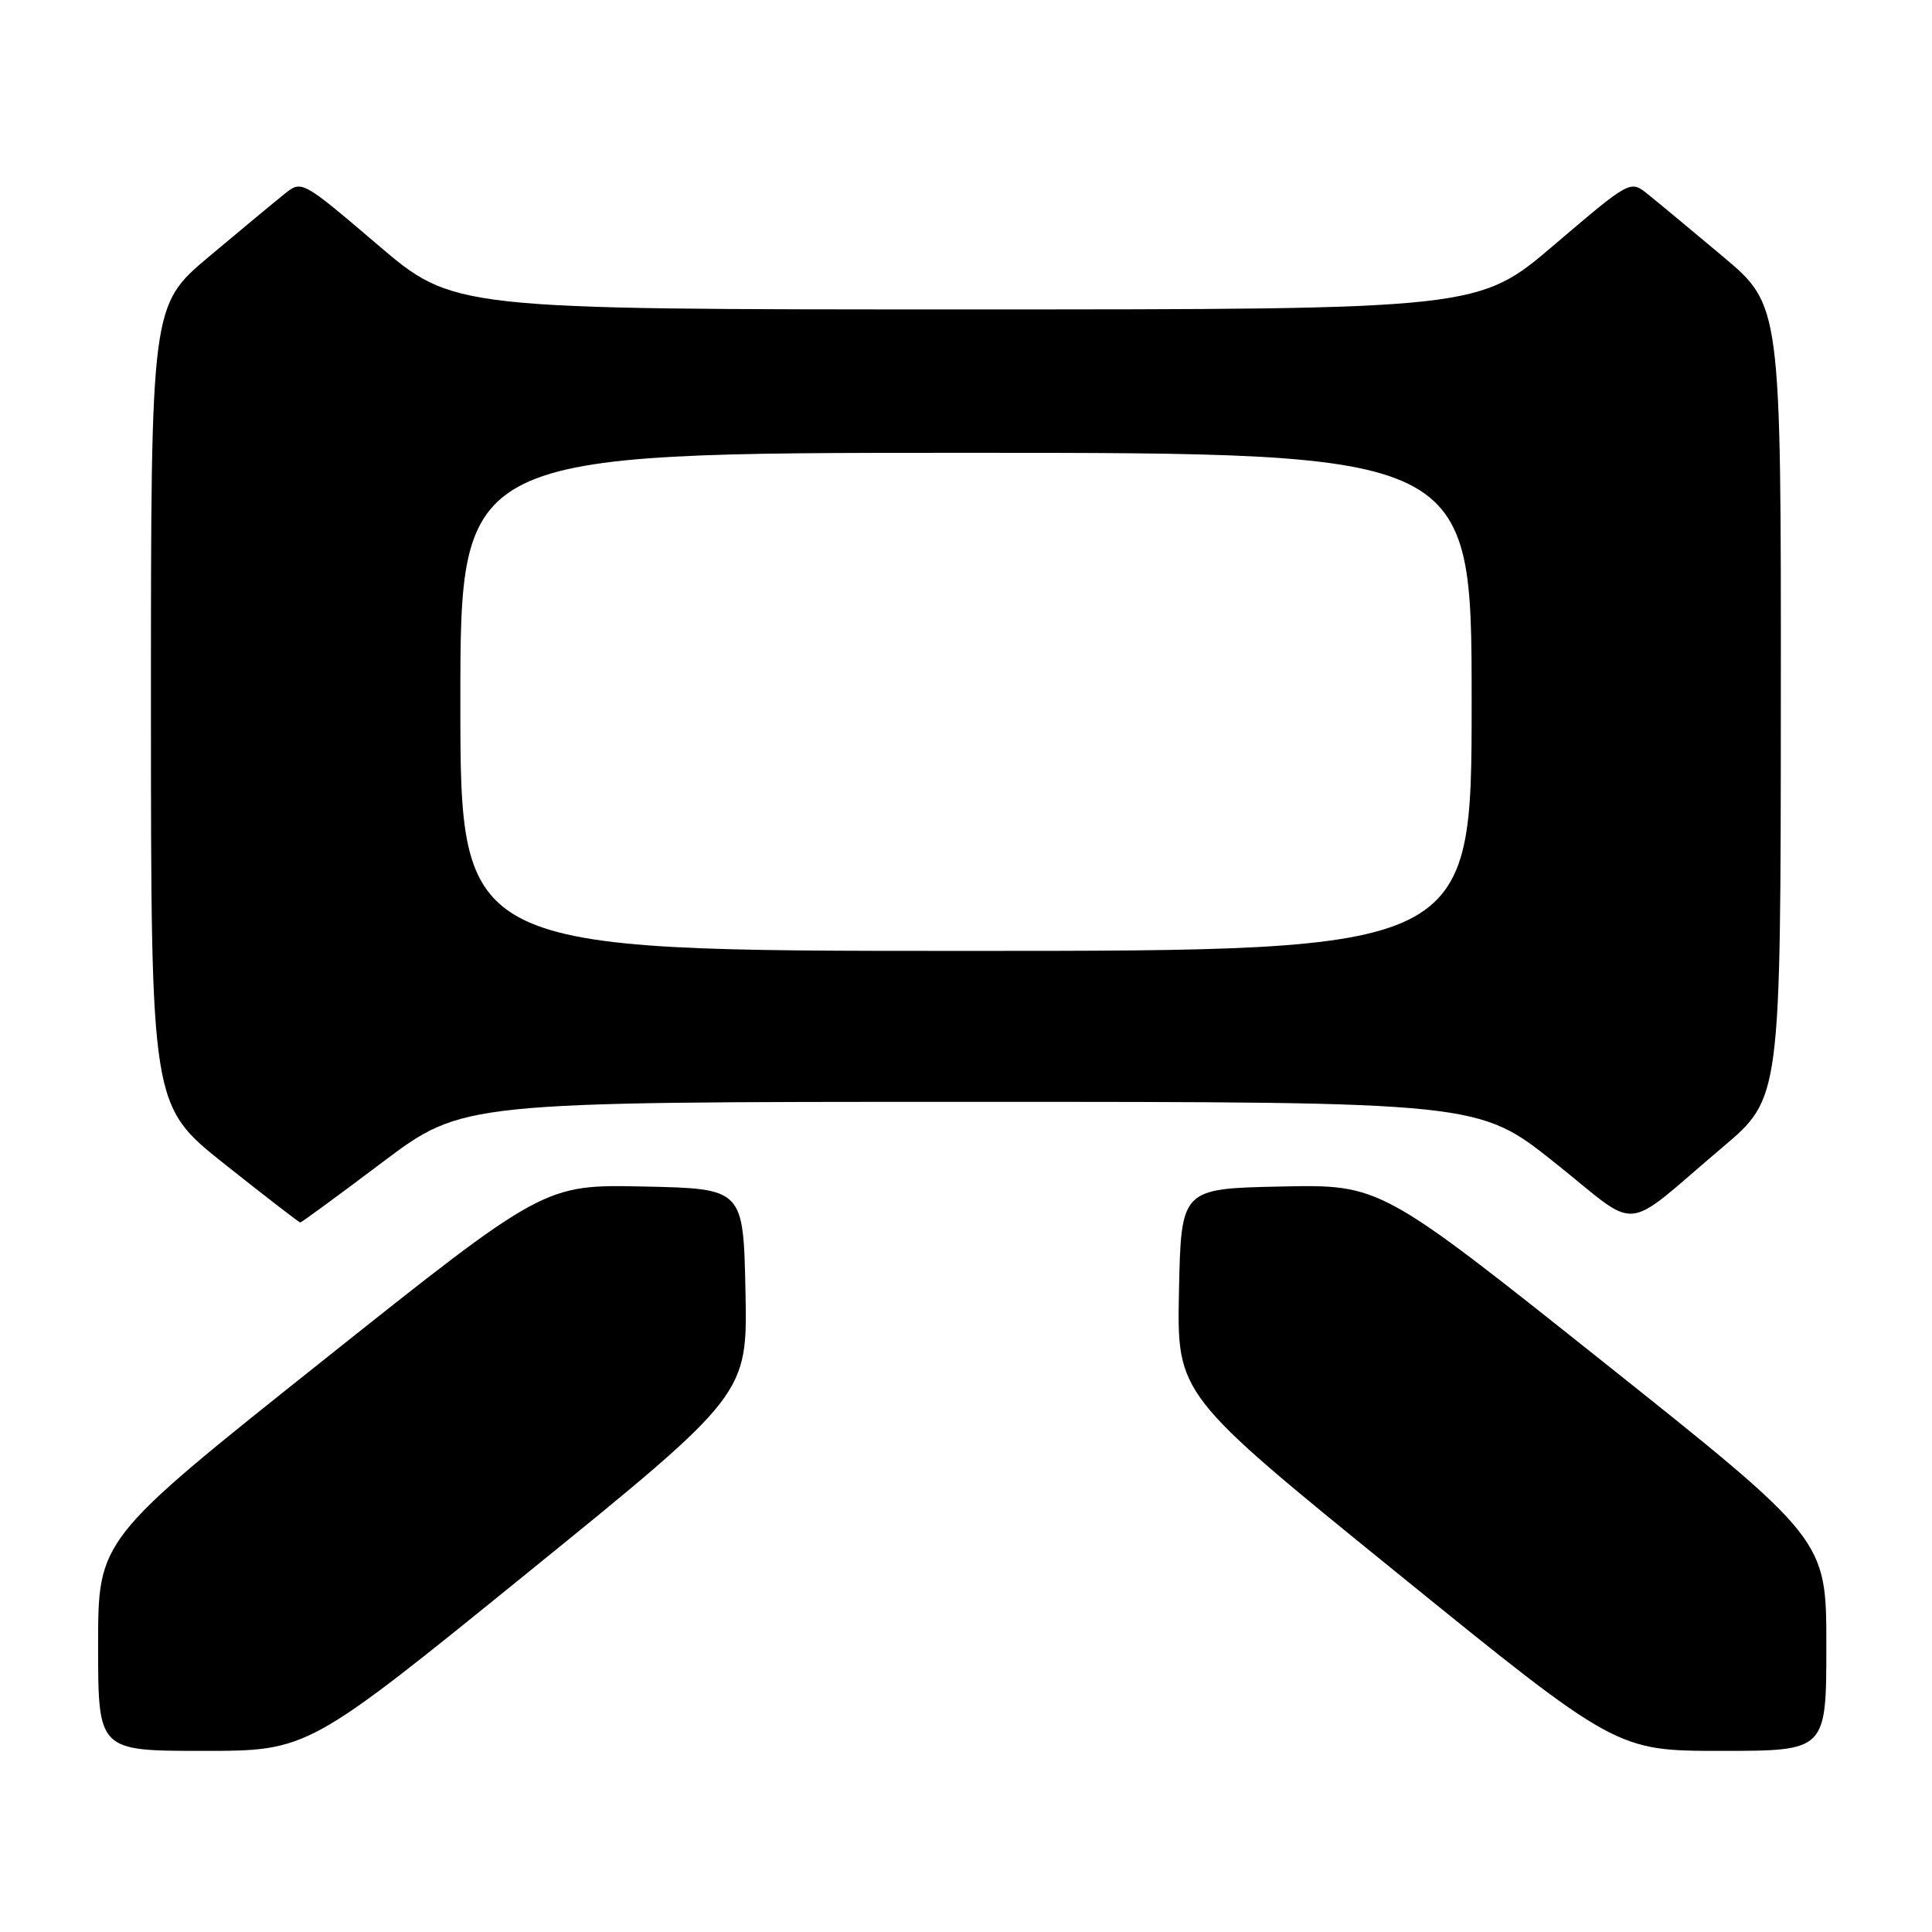 <?xml version="1.0" encoding="UTF-8" standalone="no"?>
<!DOCTYPE svg PUBLIC "-//W3C//DTD SVG 1.1//EN" "http://www.w3.org/Graphics/SVG/1.1/DTD/svg11.dtd" >
<svg xmlns="http://www.w3.org/2000/svg" xmlns:xlink="http://www.w3.org/1999/xlink" version="1.1" viewBox="0 0 256 256">
 <g >
 <path fill="currentColor"
d=" M 69.93 208.38 C 99.05 184.76 99.05 184.76 98.78 171.13 C 98.50 157.50 98.50 157.50 85.30 157.22 C 72.10 156.94 72.10 156.94 42.55 180.47 C 13.00 204.00 13.00 204.00 13.00 218.00 C 13.00 232.00 13.00 232.00 26.91 232.00 C 40.81 232.00 40.81 232.00 69.93 208.38 Z  M 242.00 218.00 C 242.00 204.00 242.00 204.00 212.45 180.47 C 182.90 156.94 182.90 156.94 169.70 157.22 C 156.50 157.50 156.50 157.50 156.22 171.13 C 155.95 184.76 155.95 184.76 185.07 208.38 C 214.19 232.00 214.19 232.00 228.09 232.00 C 242.00 232.00 242.00 232.00 242.00 218.00 Z  M 50.68 154.00 C 61.31 146.00 61.31 146.00 128.60 146.00 C 195.90 146.00 195.90 146.00 205.99 154.04 C 217.58 163.27 214.64 163.54 228.27 152.00 C 235.95 145.50 235.95 145.50 235.97 92.98 C 236.00 40.46 236.00 40.46 228.28 33.98 C 224.03 30.41 219.53 26.68 218.28 25.68 C 216.02 23.87 215.97 23.90 205.96 32.43 C 195.92 41.00 195.92 41.00 128.00 41.00 C 60.08 41.00 60.08 41.00 50.04 32.43 C 40.03 23.90 39.98 23.87 37.72 25.68 C 36.47 26.68 31.97 30.41 27.72 33.98 C 20.00 40.46 20.00 40.46 20.00 93.48 C 20.01 146.50 20.01 146.50 29.75 154.24 C 35.11 158.50 39.63 161.98 39.78 161.99 C 39.93 162.00 44.84 158.40 50.68 154.00 Z  M 61.00 93.00 C 61.00 60.00 61.00 60.00 128.00 60.00 C 195.00 60.00 195.00 60.00 195.00 93.00 C 195.00 126.00 195.00 126.00 128.00 126.00 C 61.00 126.00 61.00 126.00 61.00 93.00 Z "/>
</g>
</svg>